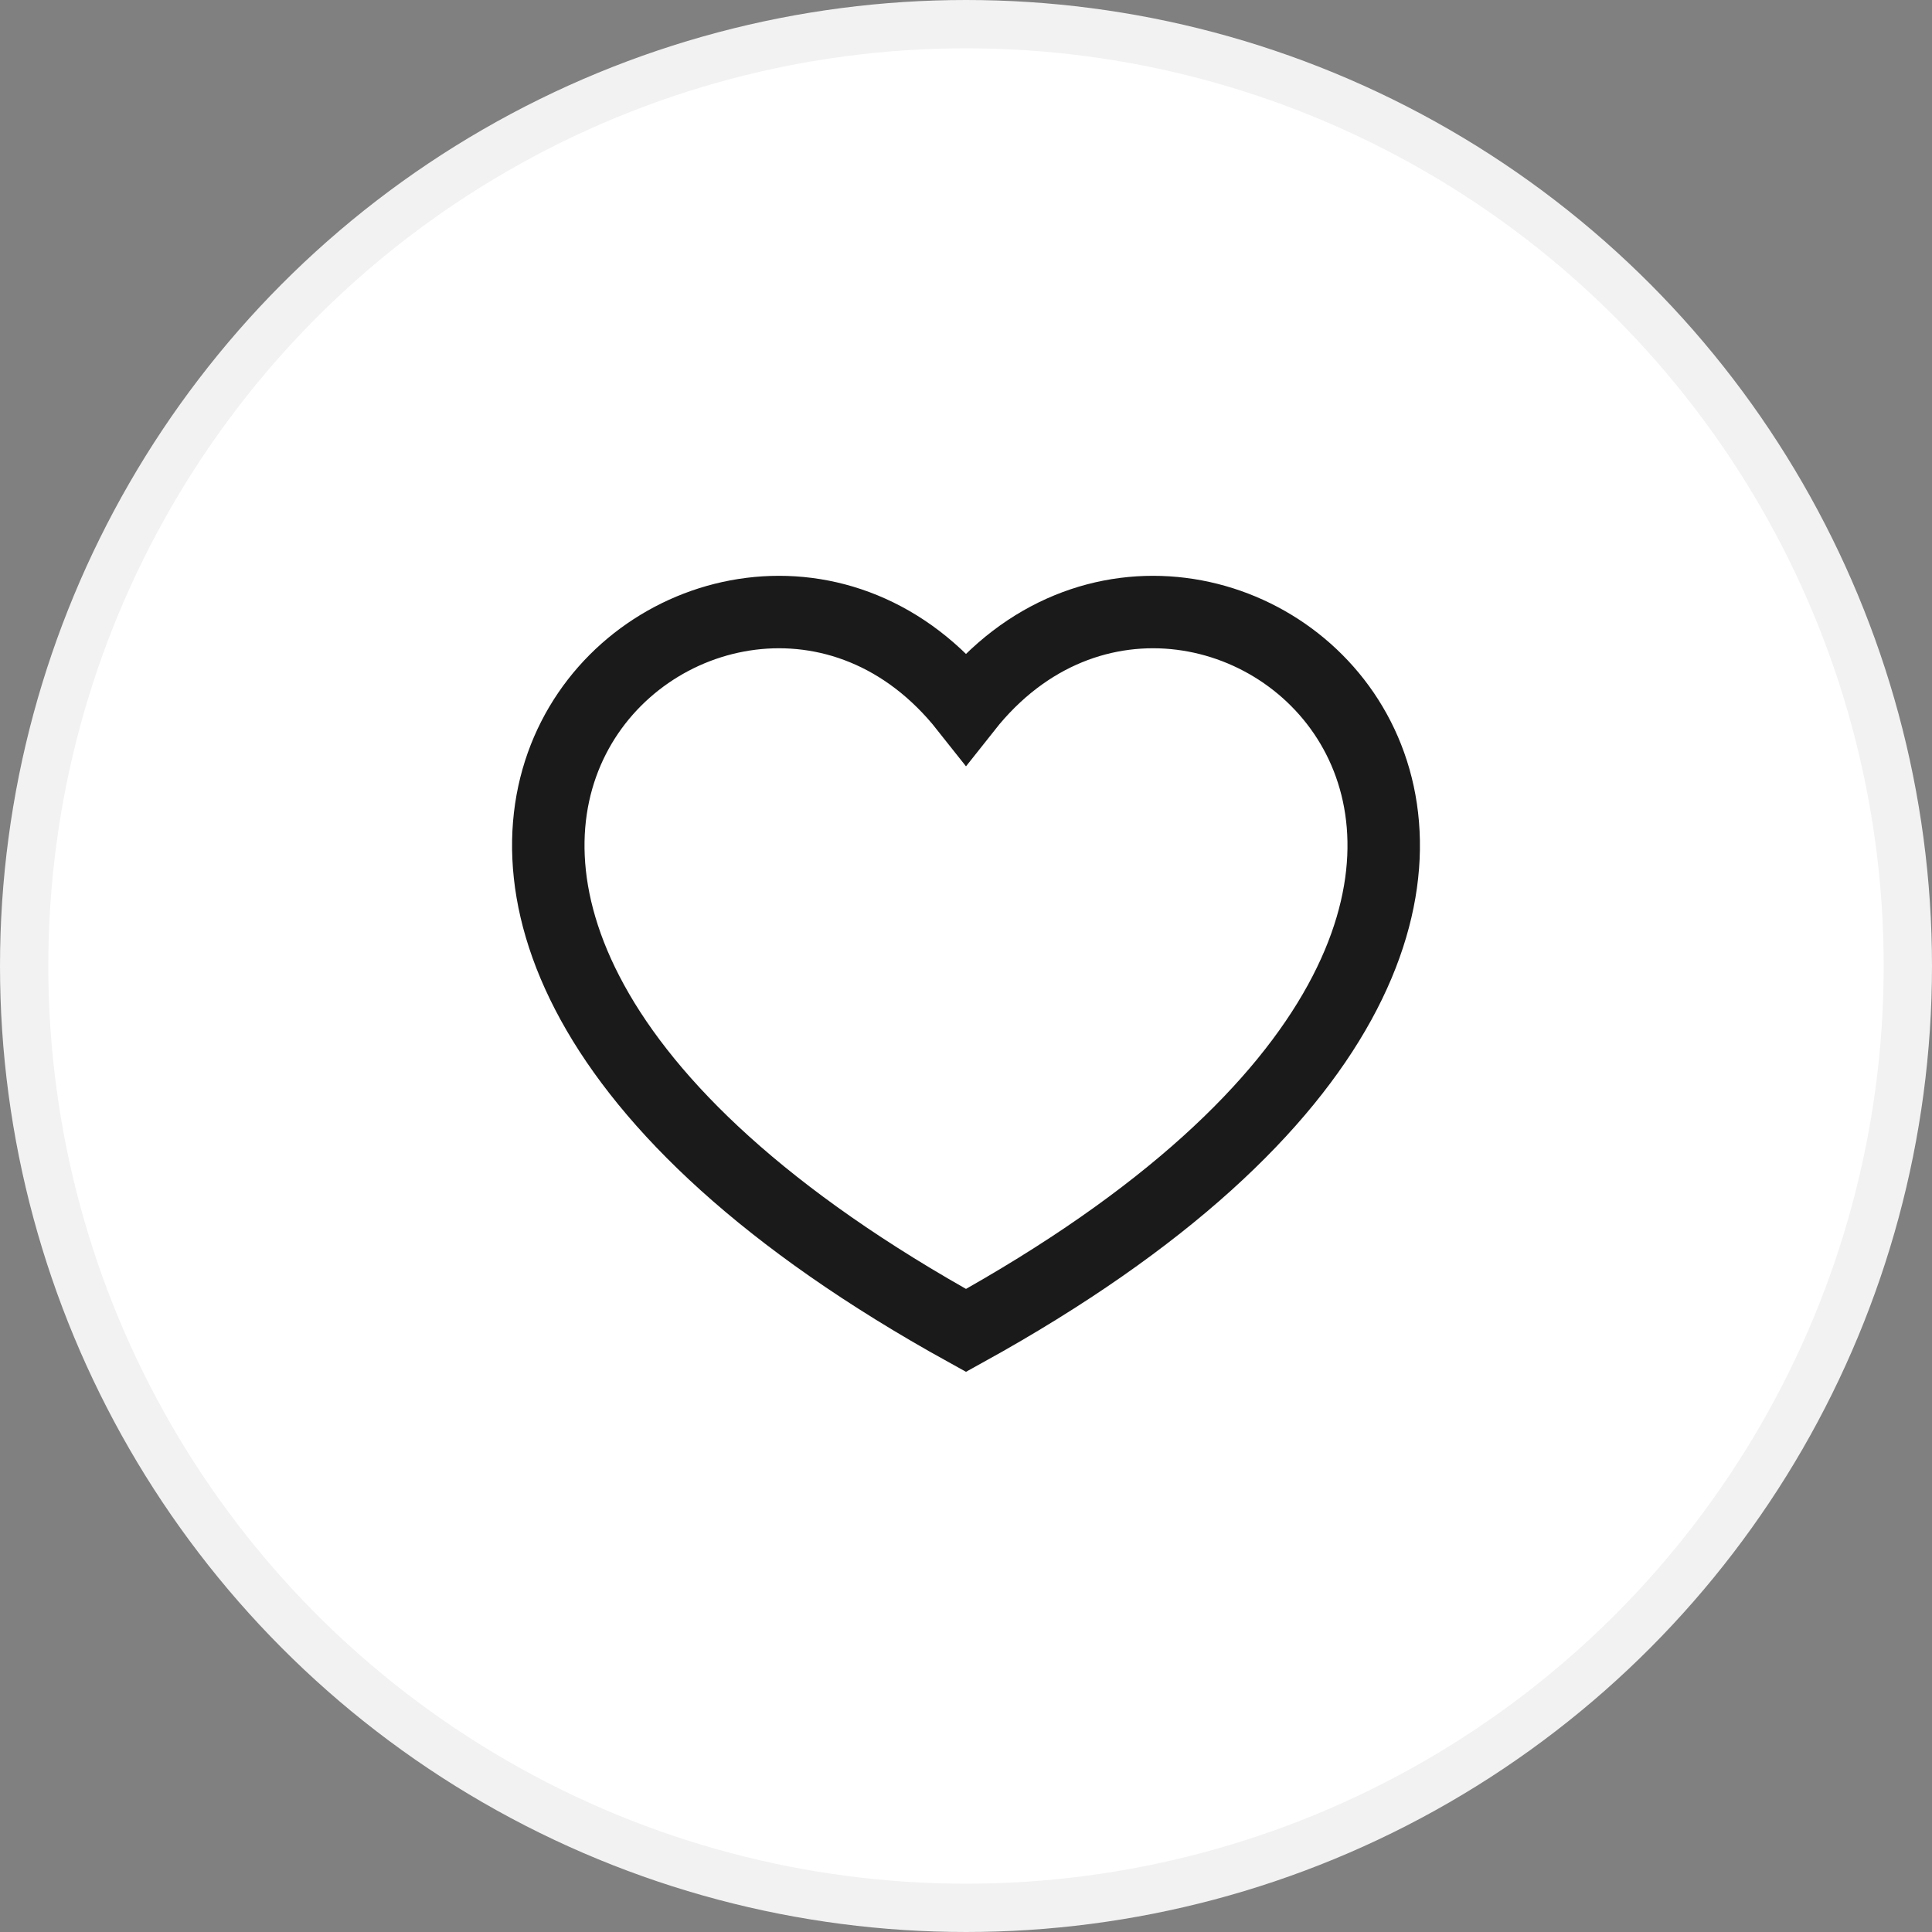 <svg width="40" height="40" viewBox="0 0 40 40" fill="none" xmlns="http://www.w3.org/2000/svg">
<rect x="0" y="0" width="40" height="40" fill="#808080" stroke="none"/>
<circle cx="20" cy="20" r="19.5" fill="white" stroke="#F2F2F2"/>
<path d="M20 27.545C3.333 18.334 15 8.334 20 14.657C25 8.334 36.667 18.334 20 27.545Z" stroke="#1A1A1A" stroke-width="1.5"/>
</svg>
